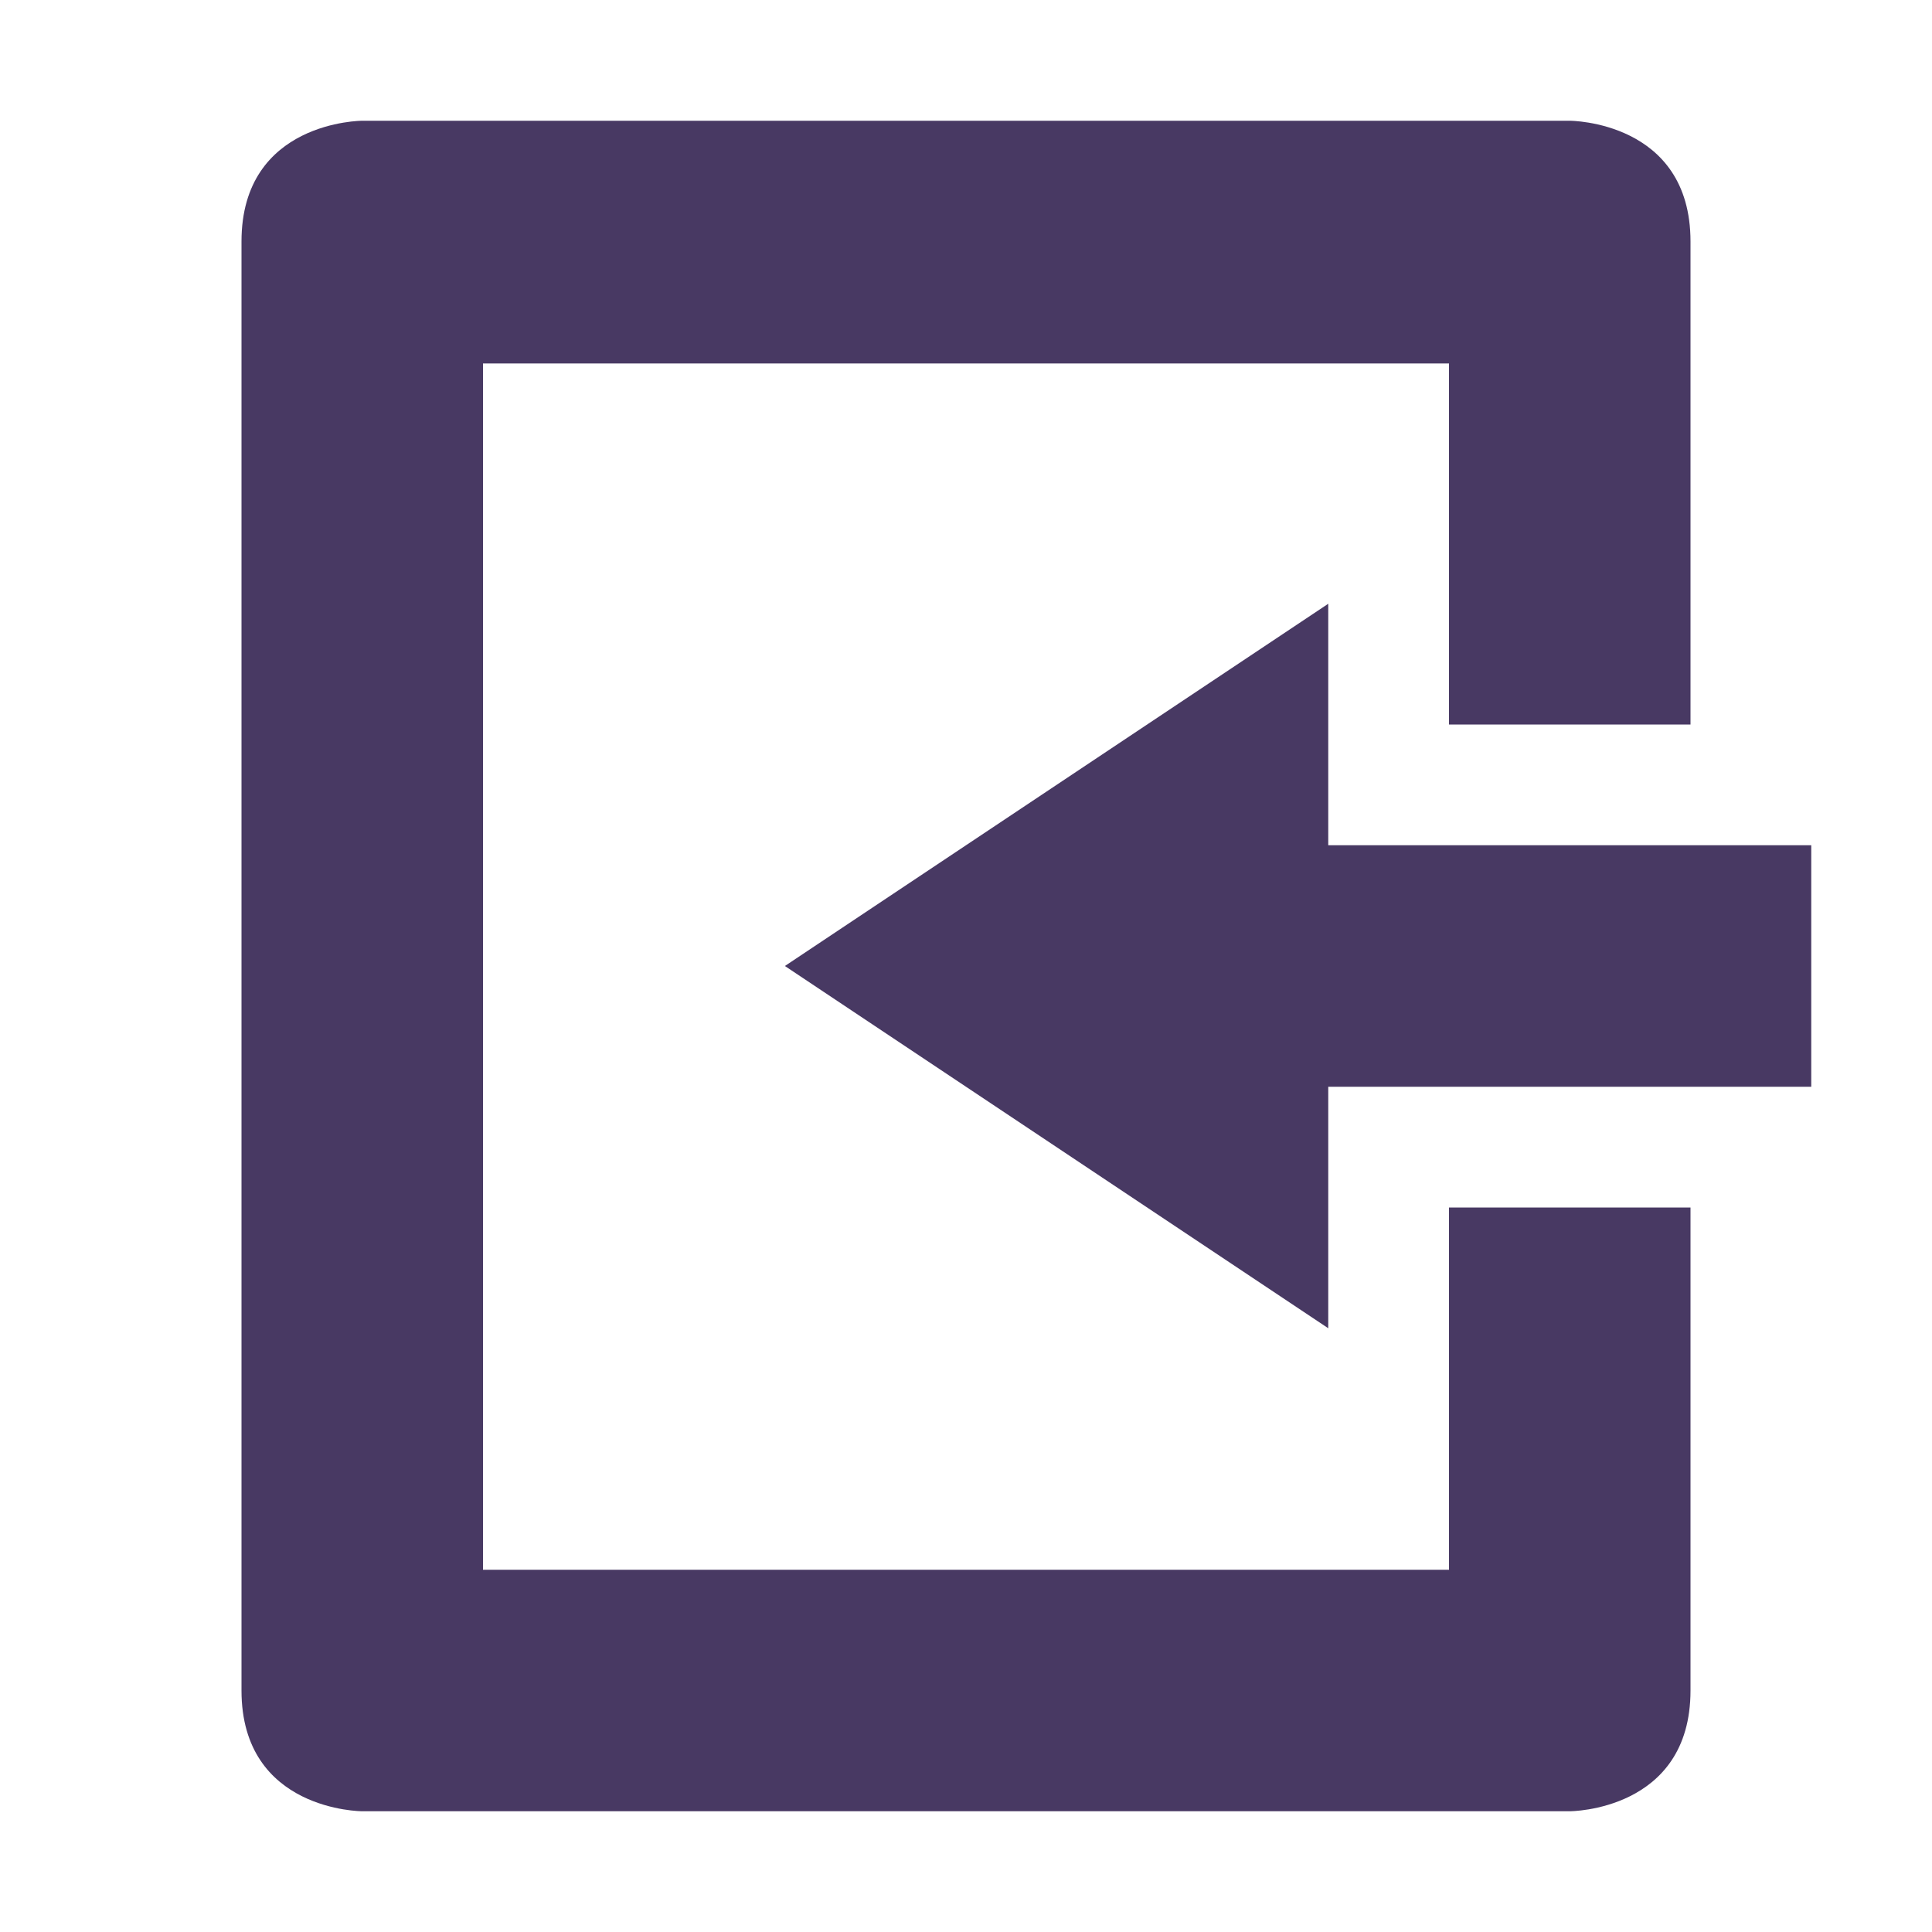 <svg xmlns="http://www.w3.org/2000/svg" width="16" height="16" version="1.1">
 <path style="fill:#483963" d="M 3,15 C 3,15 2,15 2,14 V 2 C 2,1 3,1 3,1 H 13 C 13,1 14,1 14,2 V 6 H 12 V 3.01 H 4 V 13 H 12 V 10 H 14 V 14 C 14,15 13,15 13,15 Z"/>
 <path style="fill:#483963" d="M 11,11 V 9 H 15 V 7 H 11 V 5 L 6.5,8 Z"/>
</svg>

